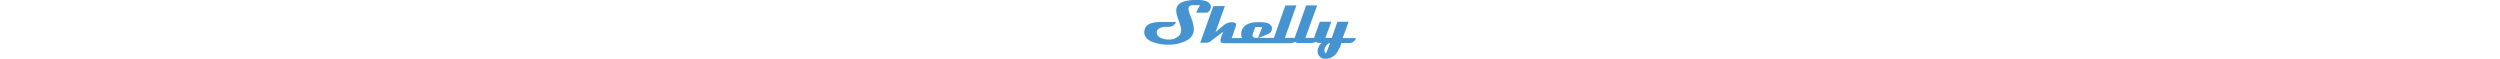 <svg xmlns="http://www.w3.org/2000/svg" fill="none" width="1024" viewBox="0.7 0 86.6 24"><path fill="#4594D1" d="m82 15.5 2.4-6.6h-4.6l-2.3 6.6h-2.6l2.4-6.6h-4.7L70.4 15v.5h-3.7l4.8-13.3H67l-4.7 13.3h-4L63 2.2h-4.5l-4.7 13.3h-7.1c-1.1 0-1.7-.3-1.7-1l.1-.4 1-3H49l-1.7 4.5s3.3-1.3 4.4-1.8c1-.5 1.3-1.4 1.3-2.3 0-.8-.6-1.5-1.7-2-.8-.3-1.7-.4-2.8-.4h-1.8c-1.7 0-3 .4-4.3 1.1-1.3 1-2 2.1-2 3.7 0 .6.1 1.2.4 1.7h-4.3l1.4-4c.2-.5.4-1.1.4-1.5 0-.8-.8-1-1.7-1-1.2 0-2.3.4-3.3 1.2l-3.4 2.8 3.8-10.6H29l-5.4 15h2.6c.6 0 1.3-.2 1.8-.7L33 13l-1 2.7-.1 1c0 .6.5 1 1.4 1h27.3a4 4 0 0 0 1.9-.6c.3.4.8.5 1.6.5h5a4 4 0 0 0 1.9-.5c.3.4.8.5 1.4.5h1c-.6.4-1 .9-1.2 1.5a4.7 4.7 0 0 0-.5 2c0 .8.3 1.5.8 2 .6.7 1.4 1 2.4 1 1.7 0 3.1-.7 4.3-2 .8-1 1.6-2.5 2.3-4.5h3.1c1.4 0 2.3-.6 2.8-2h-5.2ZM75.2 22c-.5-.4-.7-.8-.7-1.4 0-.6.2-1.2.7-1.9.5-.6 1-1 1.6-1L75 22.2ZM22 5l1.5-2.9h-2.8c-1.2 0-1.9.5-1.9 1.6 0 .5.4 1.8 1.1 3.6A13 13 0 0 1 21 12c0 2.2-1.3 4-3.8 5a16 16 0 0 1-6.6 1.3 18 18 0 0 1-6.2-1C2 16.5.7 15 .7 13.3.7 10.3 3 9 7.7 9h6c-.2.6-.6 1.1-1.2 1.5-.6.3-1.2.5-2 .5h-1c-.9 0-1.7.1-2.4.5-.9.4-1.3 1-1.3 1.8 0 1 .6 1.7 1.8 2.3 1 .4 2 .6 3.1.6 1.4 0 2.6-.3 3.5-1 1-.6 1.6-1.6 1.6-3 0-.9-.4-2.1-1-3.8-.7-1.7-1-3-1-4C13.7 1.7 16.1.2 21 0h2c1.2 0 2.2.2 3.1.5 1.2.5 1.8 1.2 1.9 2.2 0 1-.5 1.8-1.5 2.5H22Z"/></svg>